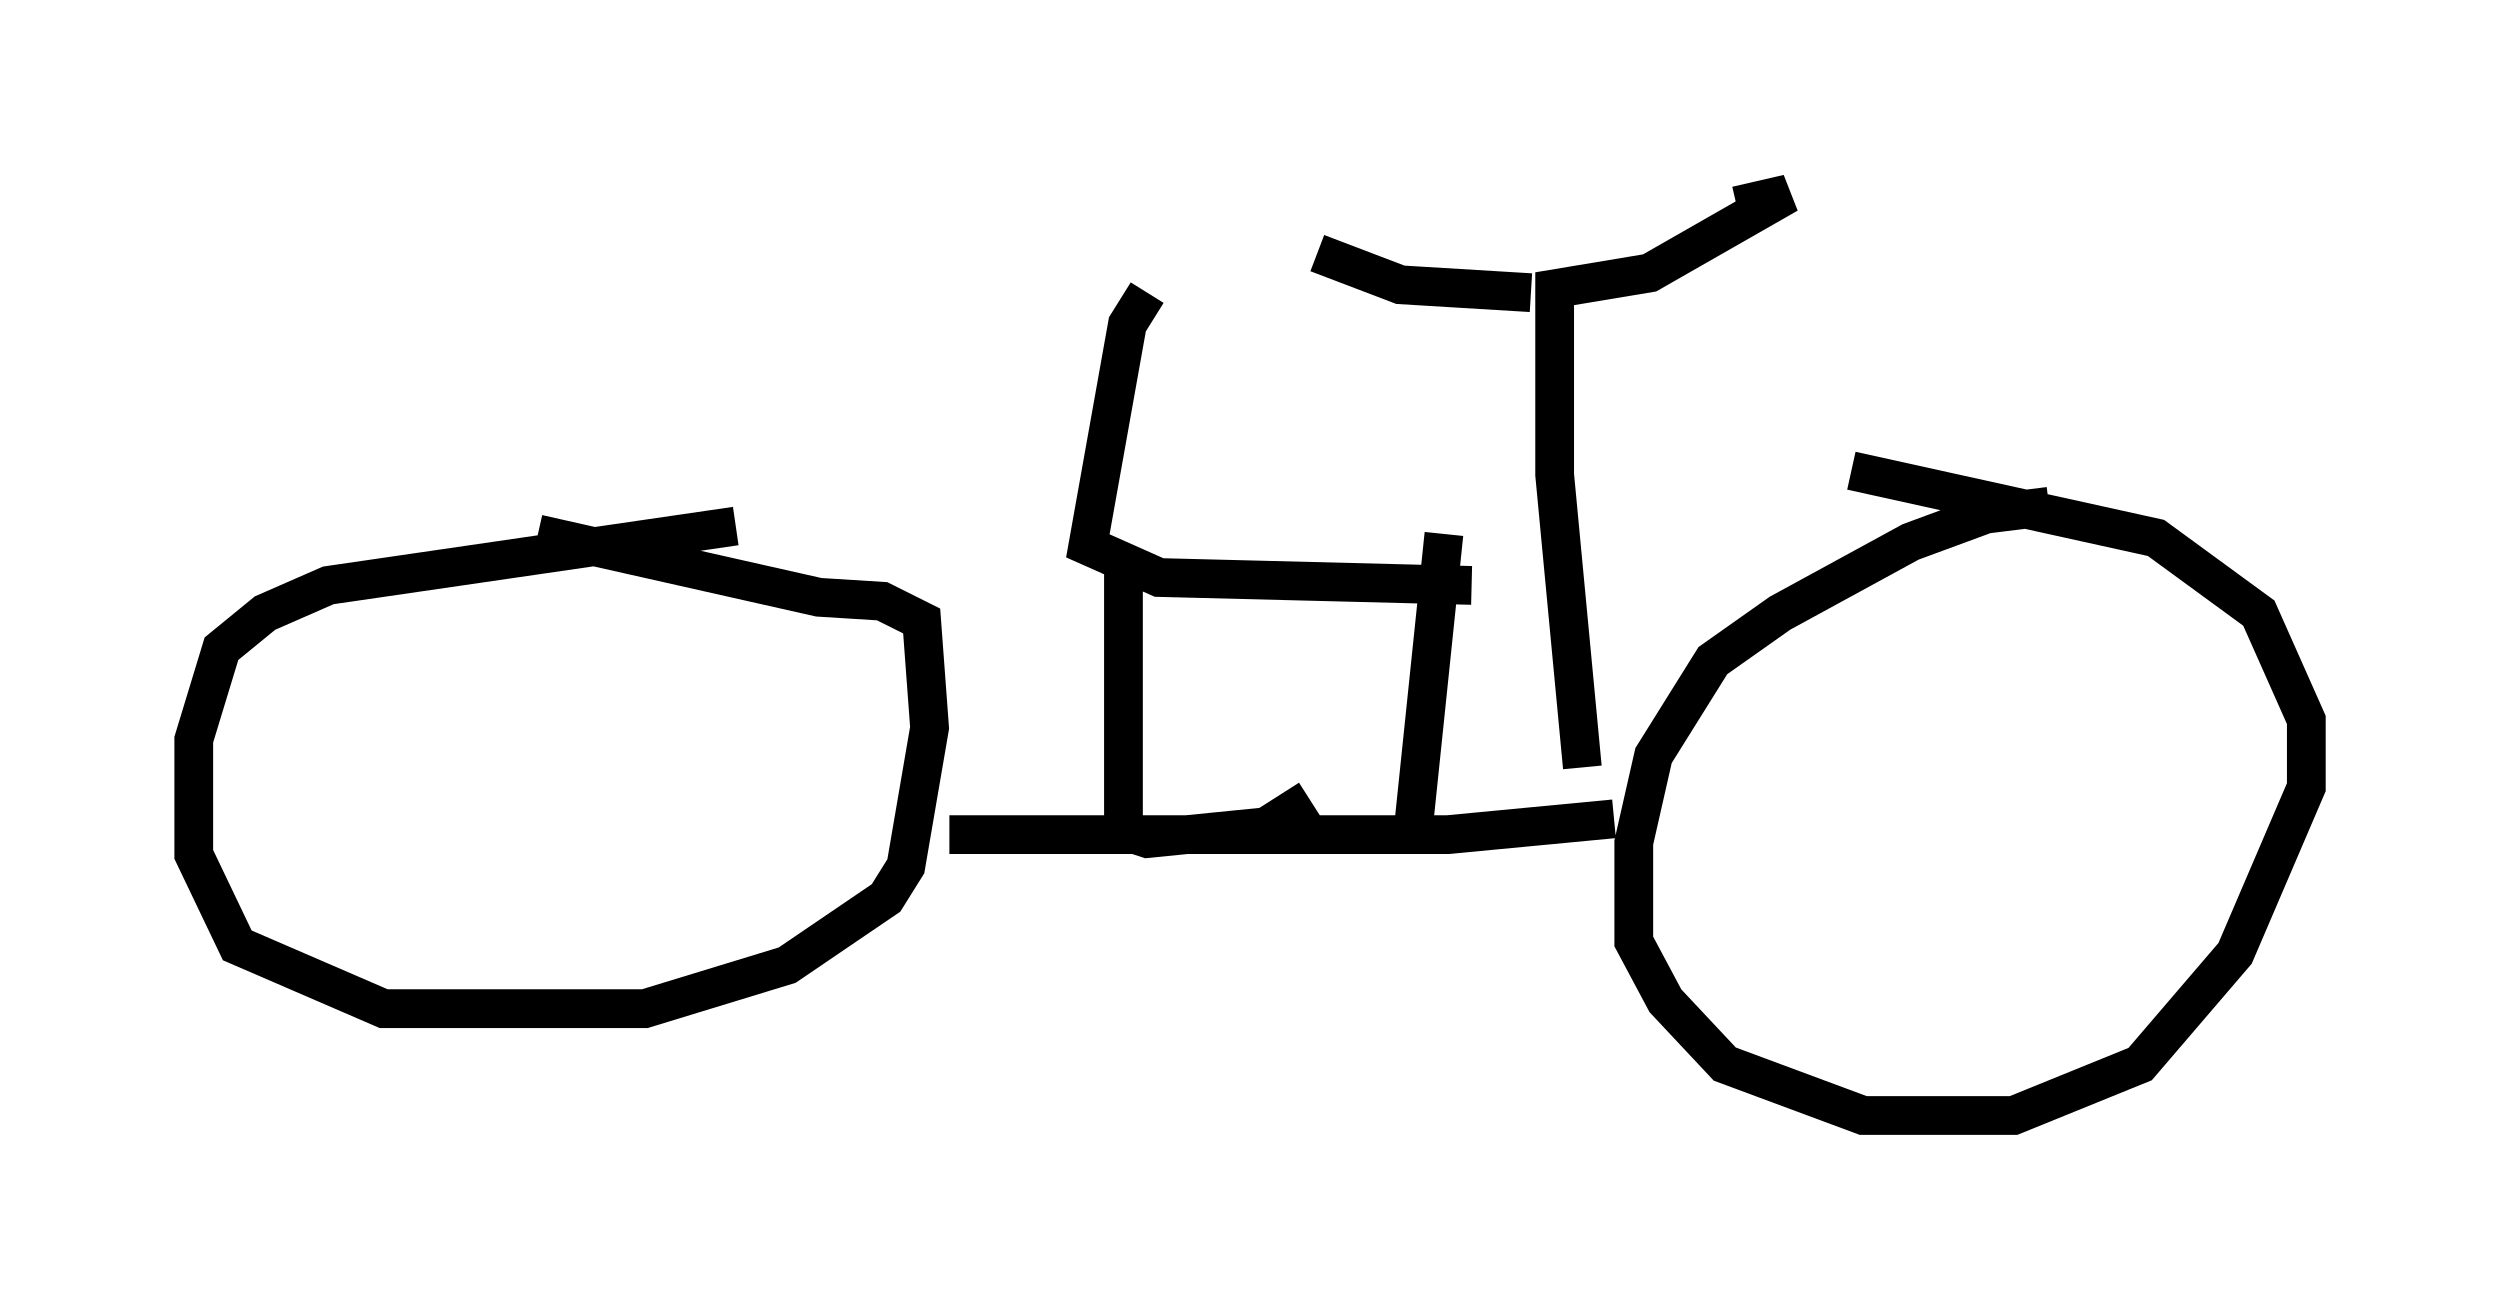 <?xml version="1.0" encoding="utf-8" ?>
<svg baseProfile="full" height="33.786" version="1.1" width="64.513" xmlns="http://www.w3.org/2000/svg" xmlns:ev="http://www.w3.org/2001/xml-events" xmlns:xlink="http://www.w3.org/1999/xlink"><defs /><rect fill="white" height="33.786" width="64.513" x="0" y="0" /><path d="M20.415, 13.065 m-1.429, 0.51 l-10.515, 1.531 -1.633, 0.715 l-1.123, 0.919 -0.715, 2.348 l0.0, 2.96 1.123, 2.348 l3.777, 1.633 6.738, 0.0 l3.675, -1.123 2.552, -1.735 l0.51, -0.817 0.613, -3.573 l-0.204, -2.756 -1.021, -0.51 l-1.633, -0.102 -7.248, -1.633 m38.996, -0.715 l-1.633, 0.204 -1.94, 0.715 l-3.369, 1.838 -1.735, 1.225 l-1.531, 2.45 -0.51, 2.246 l0.0, 2.552 0.817, 1.531 l1.531, 1.633 3.573, 1.327 l3.879, 0.0 3.267, -1.327 l2.45, -2.858 1.838, -4.288 l0.0, -1.735 -1.225, -2.756 l-2.654, -1.94 -7.861, -1.735 m-6.125, 8.983 l-4.288, 0.408 -12.863, 0.0 m5.104, -13.986 l-0.51, 0.817 -1.021, 5.717 l1.838, 0.817 8.065, 0.204 m2.858, 4.696 l-0.715, -7.554 0.0, -4.798 l2.45, -0.408 3.573, -2.042 l-1.327, 0.306 m-5.308, 2.246 l-3.369, -0.204 -2.144, -0.817 m-5.002, 8.269 l0.0, 6.635 0.613, 0.204 l3.063, -0.306 1.123, -0.715 m3.471, -6.84 l-0.817, 7.861 " fill="none" stroke="black" stroke-width="1" /></svg>